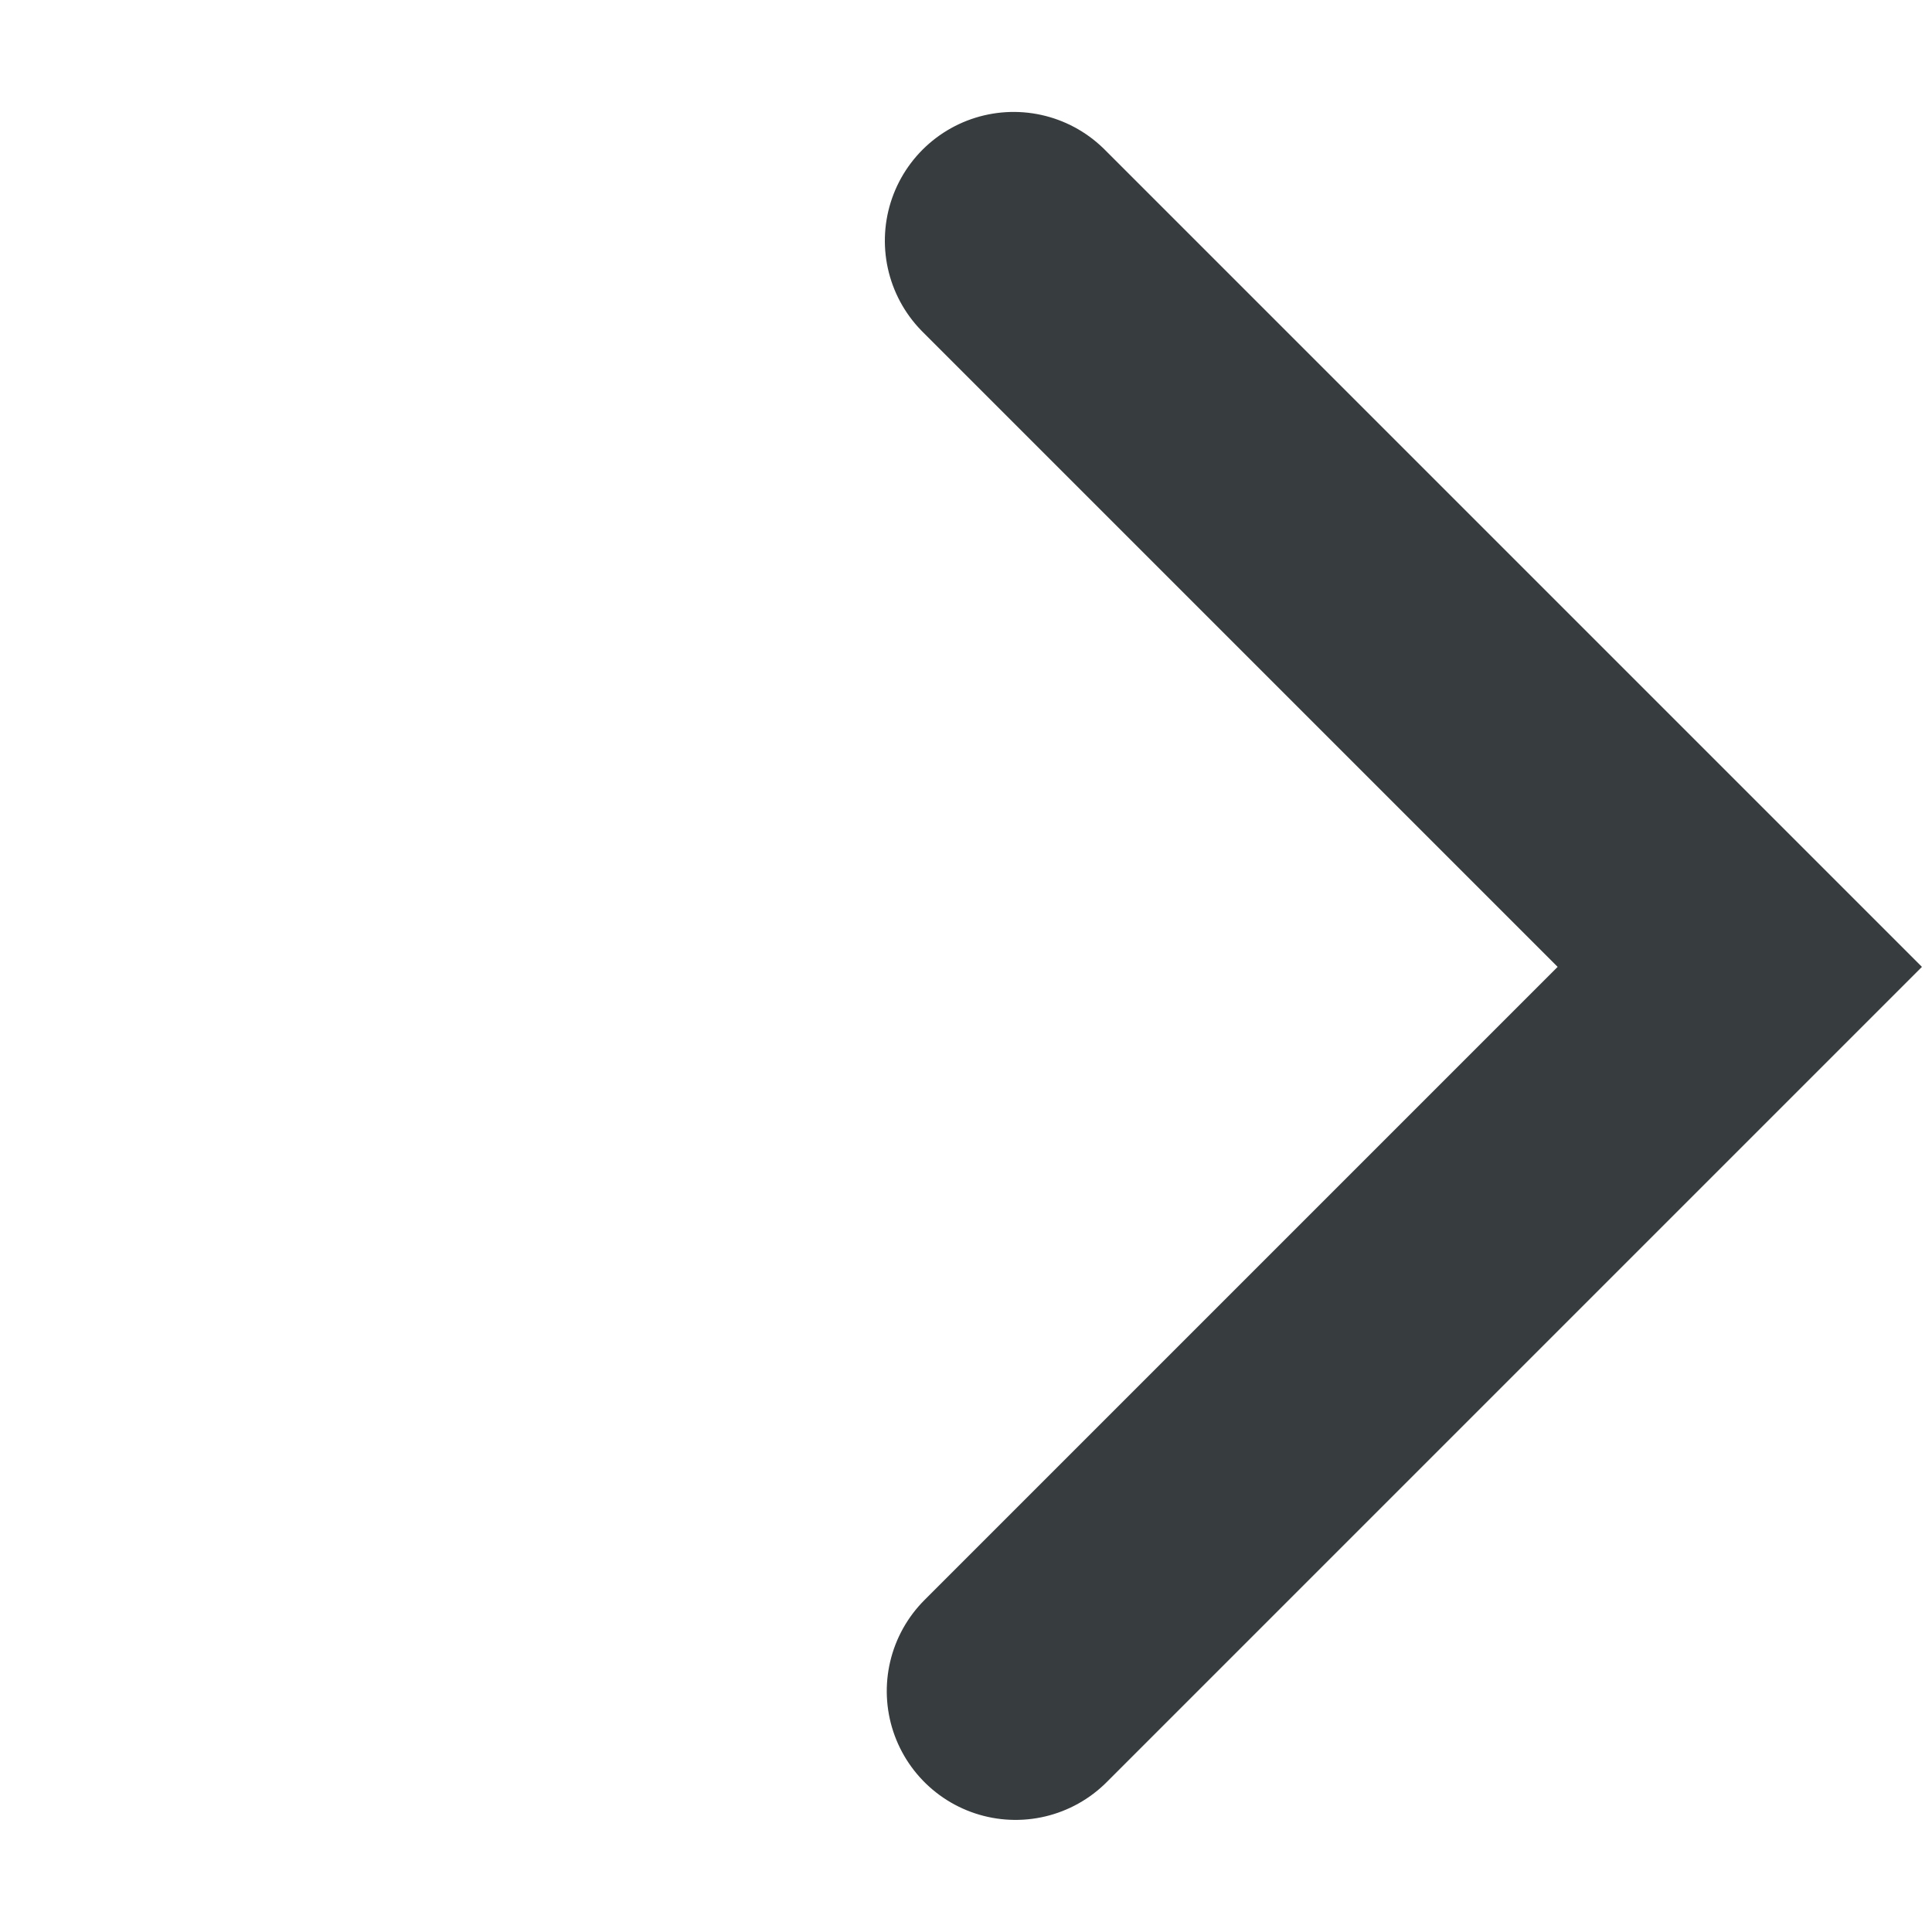 <svg width="15px" height="15px" viewBox="14 13 15 15" version="1.1" xmlns="http://www.w3.org/2000/svg" xmlns:xlink="http://www.w3.org/1999/xlink">
    <desc>Created with Sketch.</desc>
    <defs></defs>
    <g id="Arrow-left-medium" stroke="none" stroke-width="1" fill="none" fill-rule="evenodd" transform="translate(16, 14)" stroke-linecap="round">
        <polyline id="Path-2-Copy-2" stroke="#373D3F" stroke-width="2" transform="translate(5.877, 6.499) rotate(945) translate(-5.877, -6.499) " points="1.89 2.523 1.89 10.475 9.863 10.475"></polyline>
    </g>
</svg>
